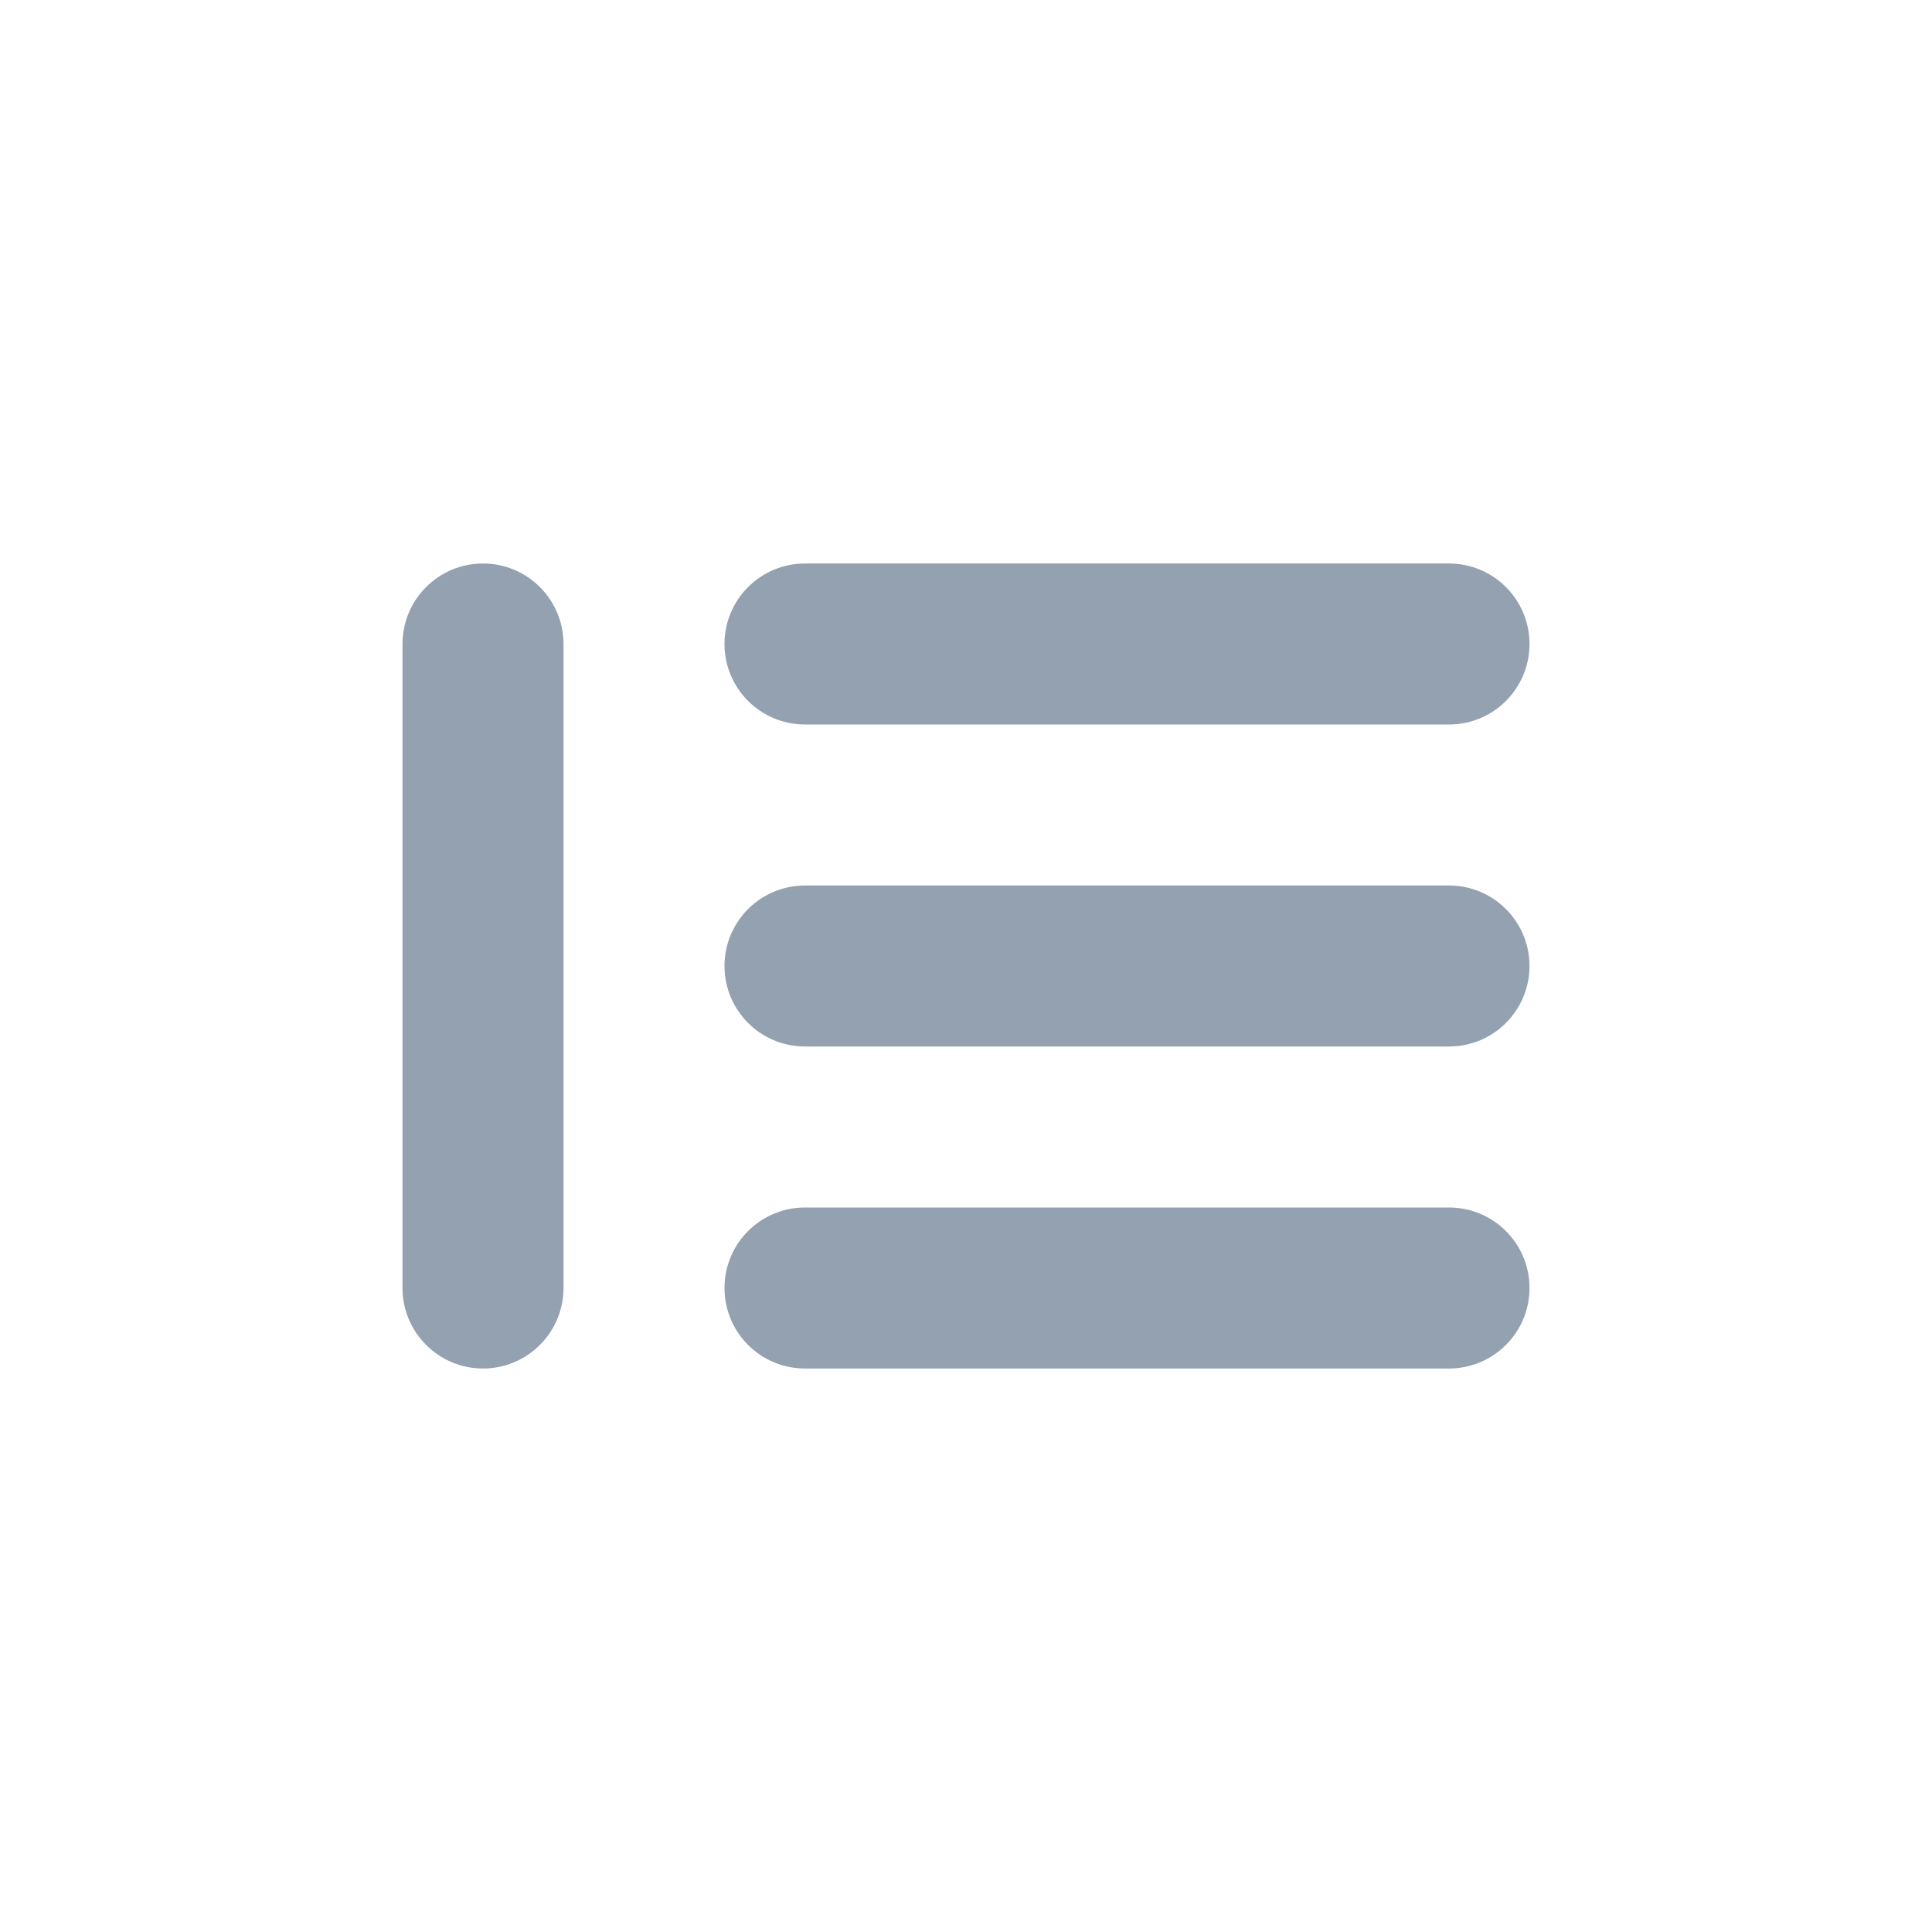 <svg fill="none" height="24" viewBox="0 0 24 24" width="24" ><path clip-rule="evenodd" d="m6 7c-.552 0-1 .448-1 1v8c0 .552.448 1 1 1s1-.448 1-1v-8c0-.552-.448-1-1-1zm4 2h8c.552 0 1-.447 1-1s-.448-1-1-1h-8c-.552 0-1 .447-1 1s.448 1 1 1zm0 4h8c.552 0 1-.447 1-1s-.448-1-1-1h-8c-.552 0-1 .447-1 1s.448 1 1 1zm8 4h-8c-.552 0-1-.447-1-1s.448-1 1-1h8c.552 0 1 .447 1 1s-.448 1-1 1z" fill="#93a1b0" fill-rule="evenodd"/></svg>